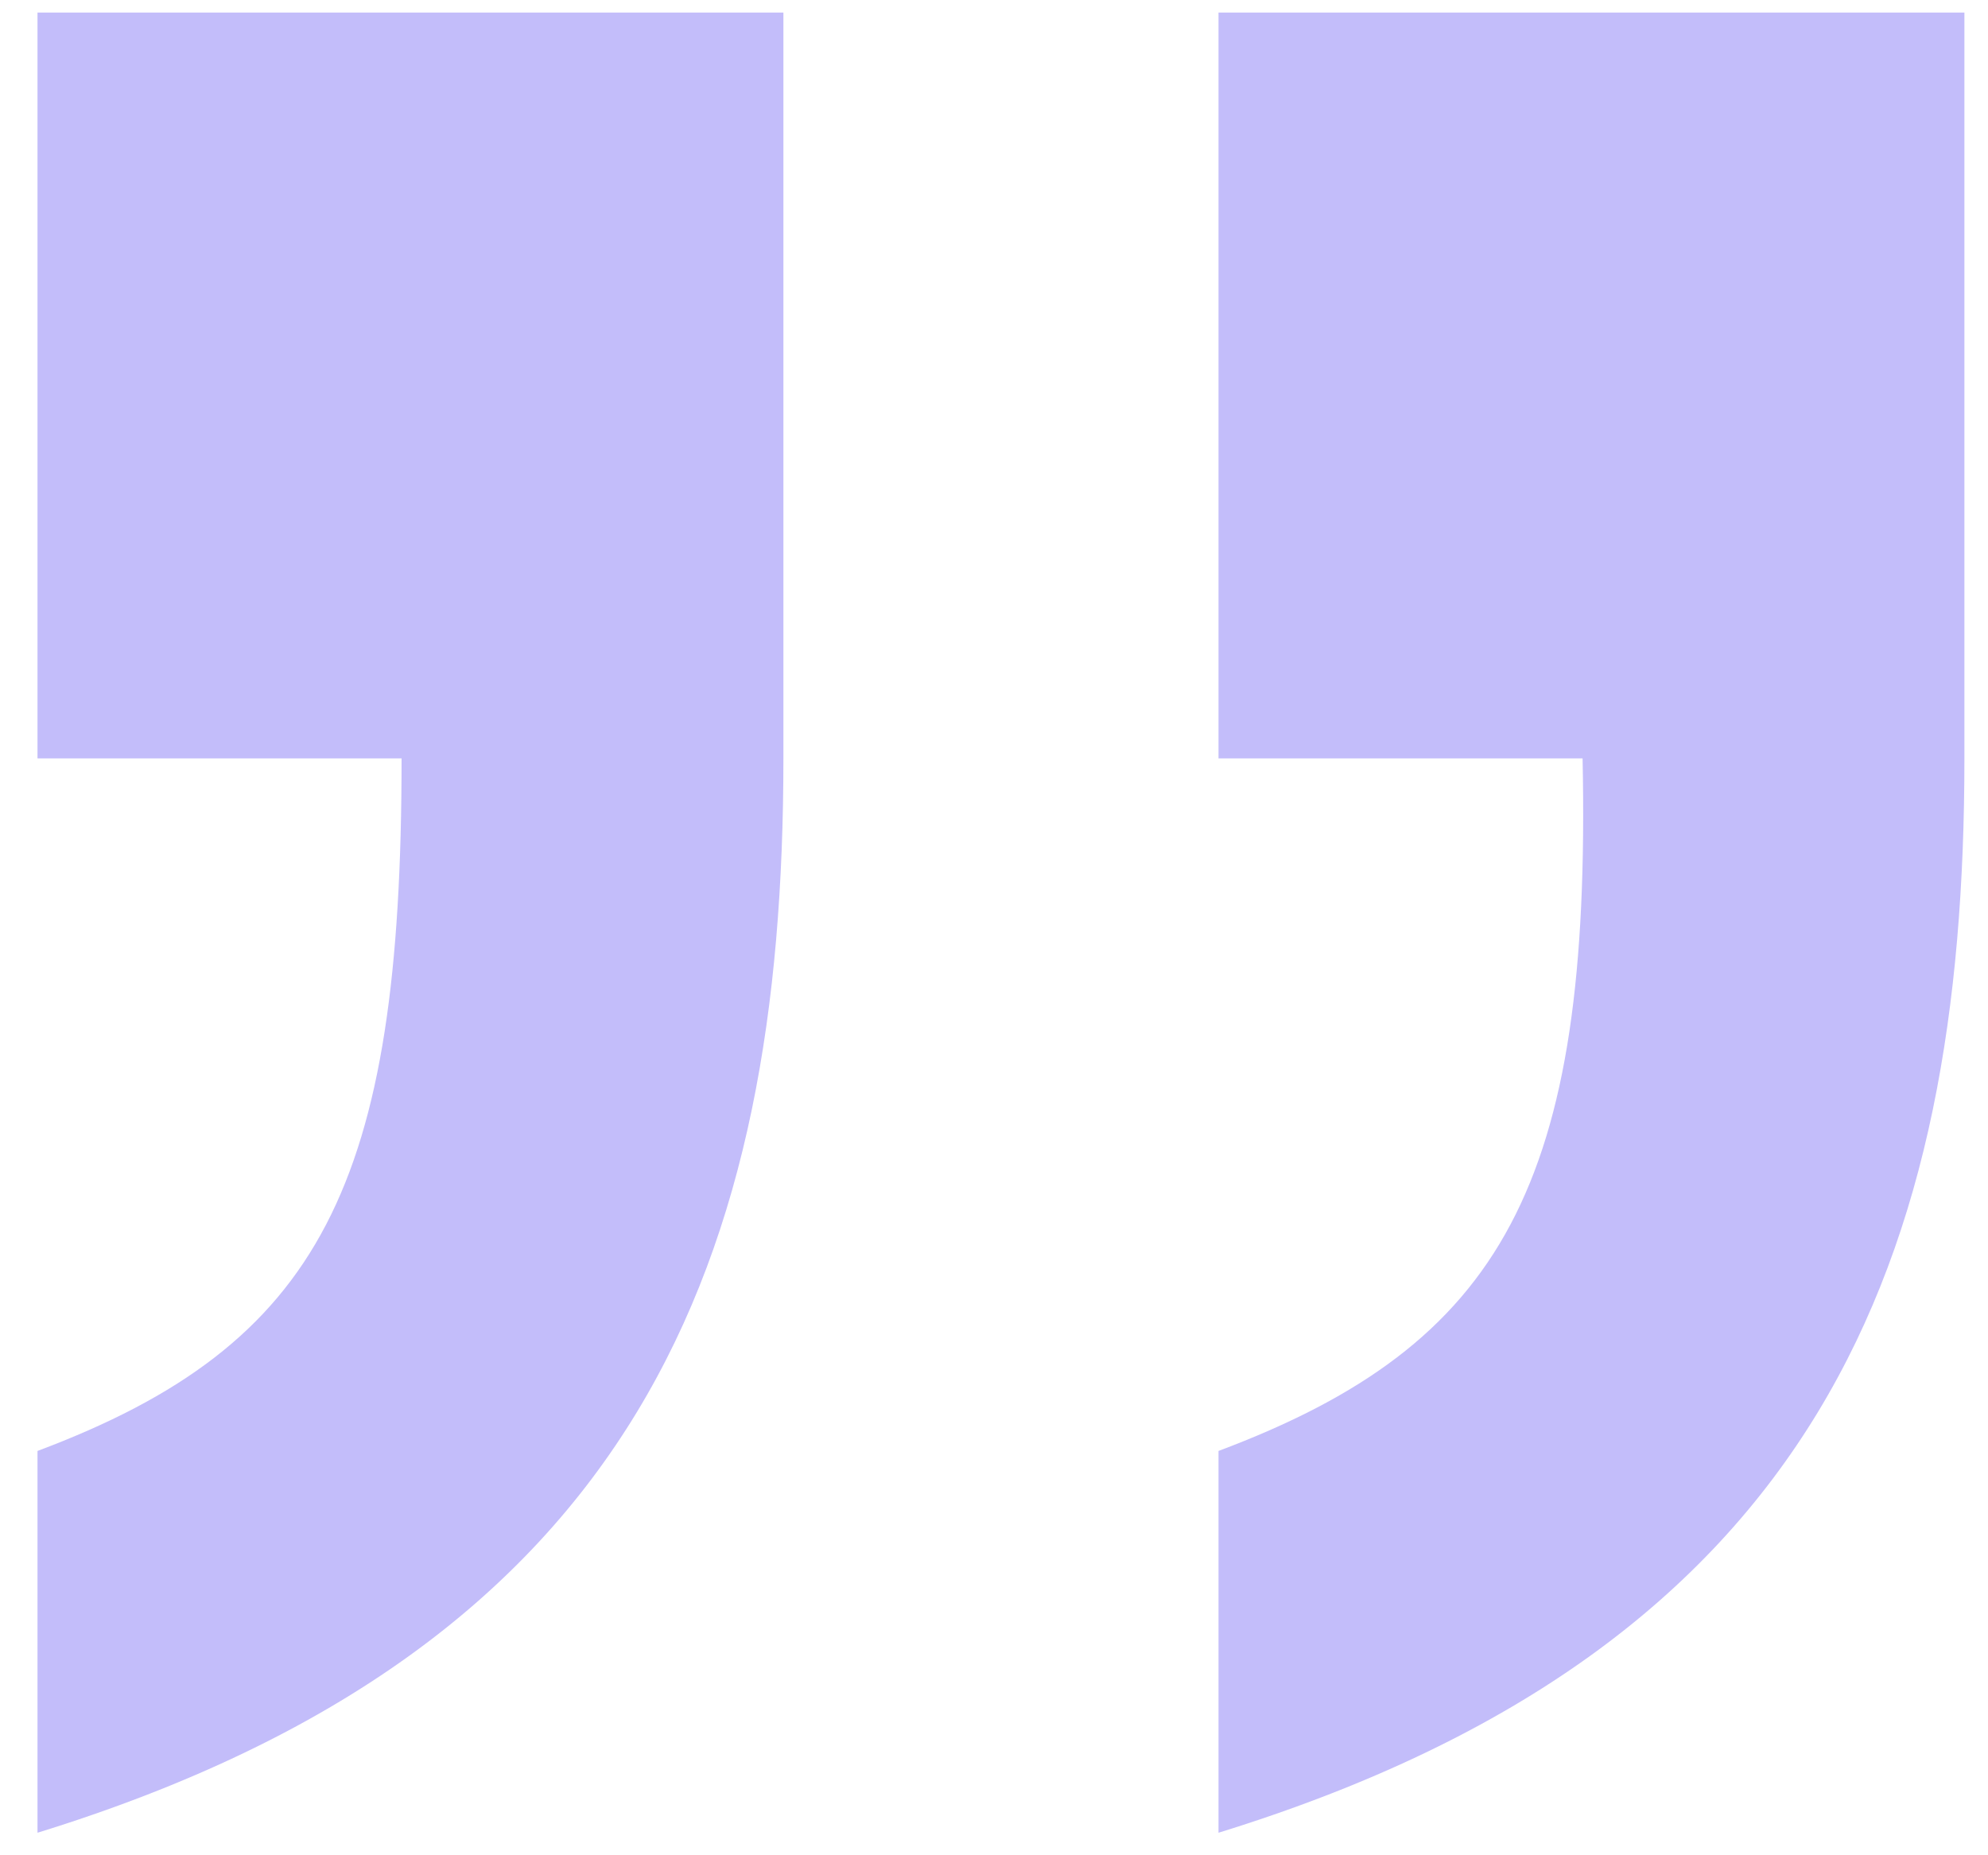 <svg width="30" height="28" viewBox="0 0 30 28" fill="none" xmlns="http://www.w3.org/2000/svg">
<path d="M0.566 27.66V21.898C4.854 20.29 6.06 17.878 6.06 11.446H0.566V0.19H11.822V11.446C11.822 18.95 9.678 24.846 0.566 27.66ZM18.388 27.66V21.898C22.676 20.29 24.016 17.878 23.882 11.446H18.388V0.19H29.644V11.446C29.644 18.95 27.5 24.846 18.388 27.66Z" fill="#C3BDFA"/>
</svg>
